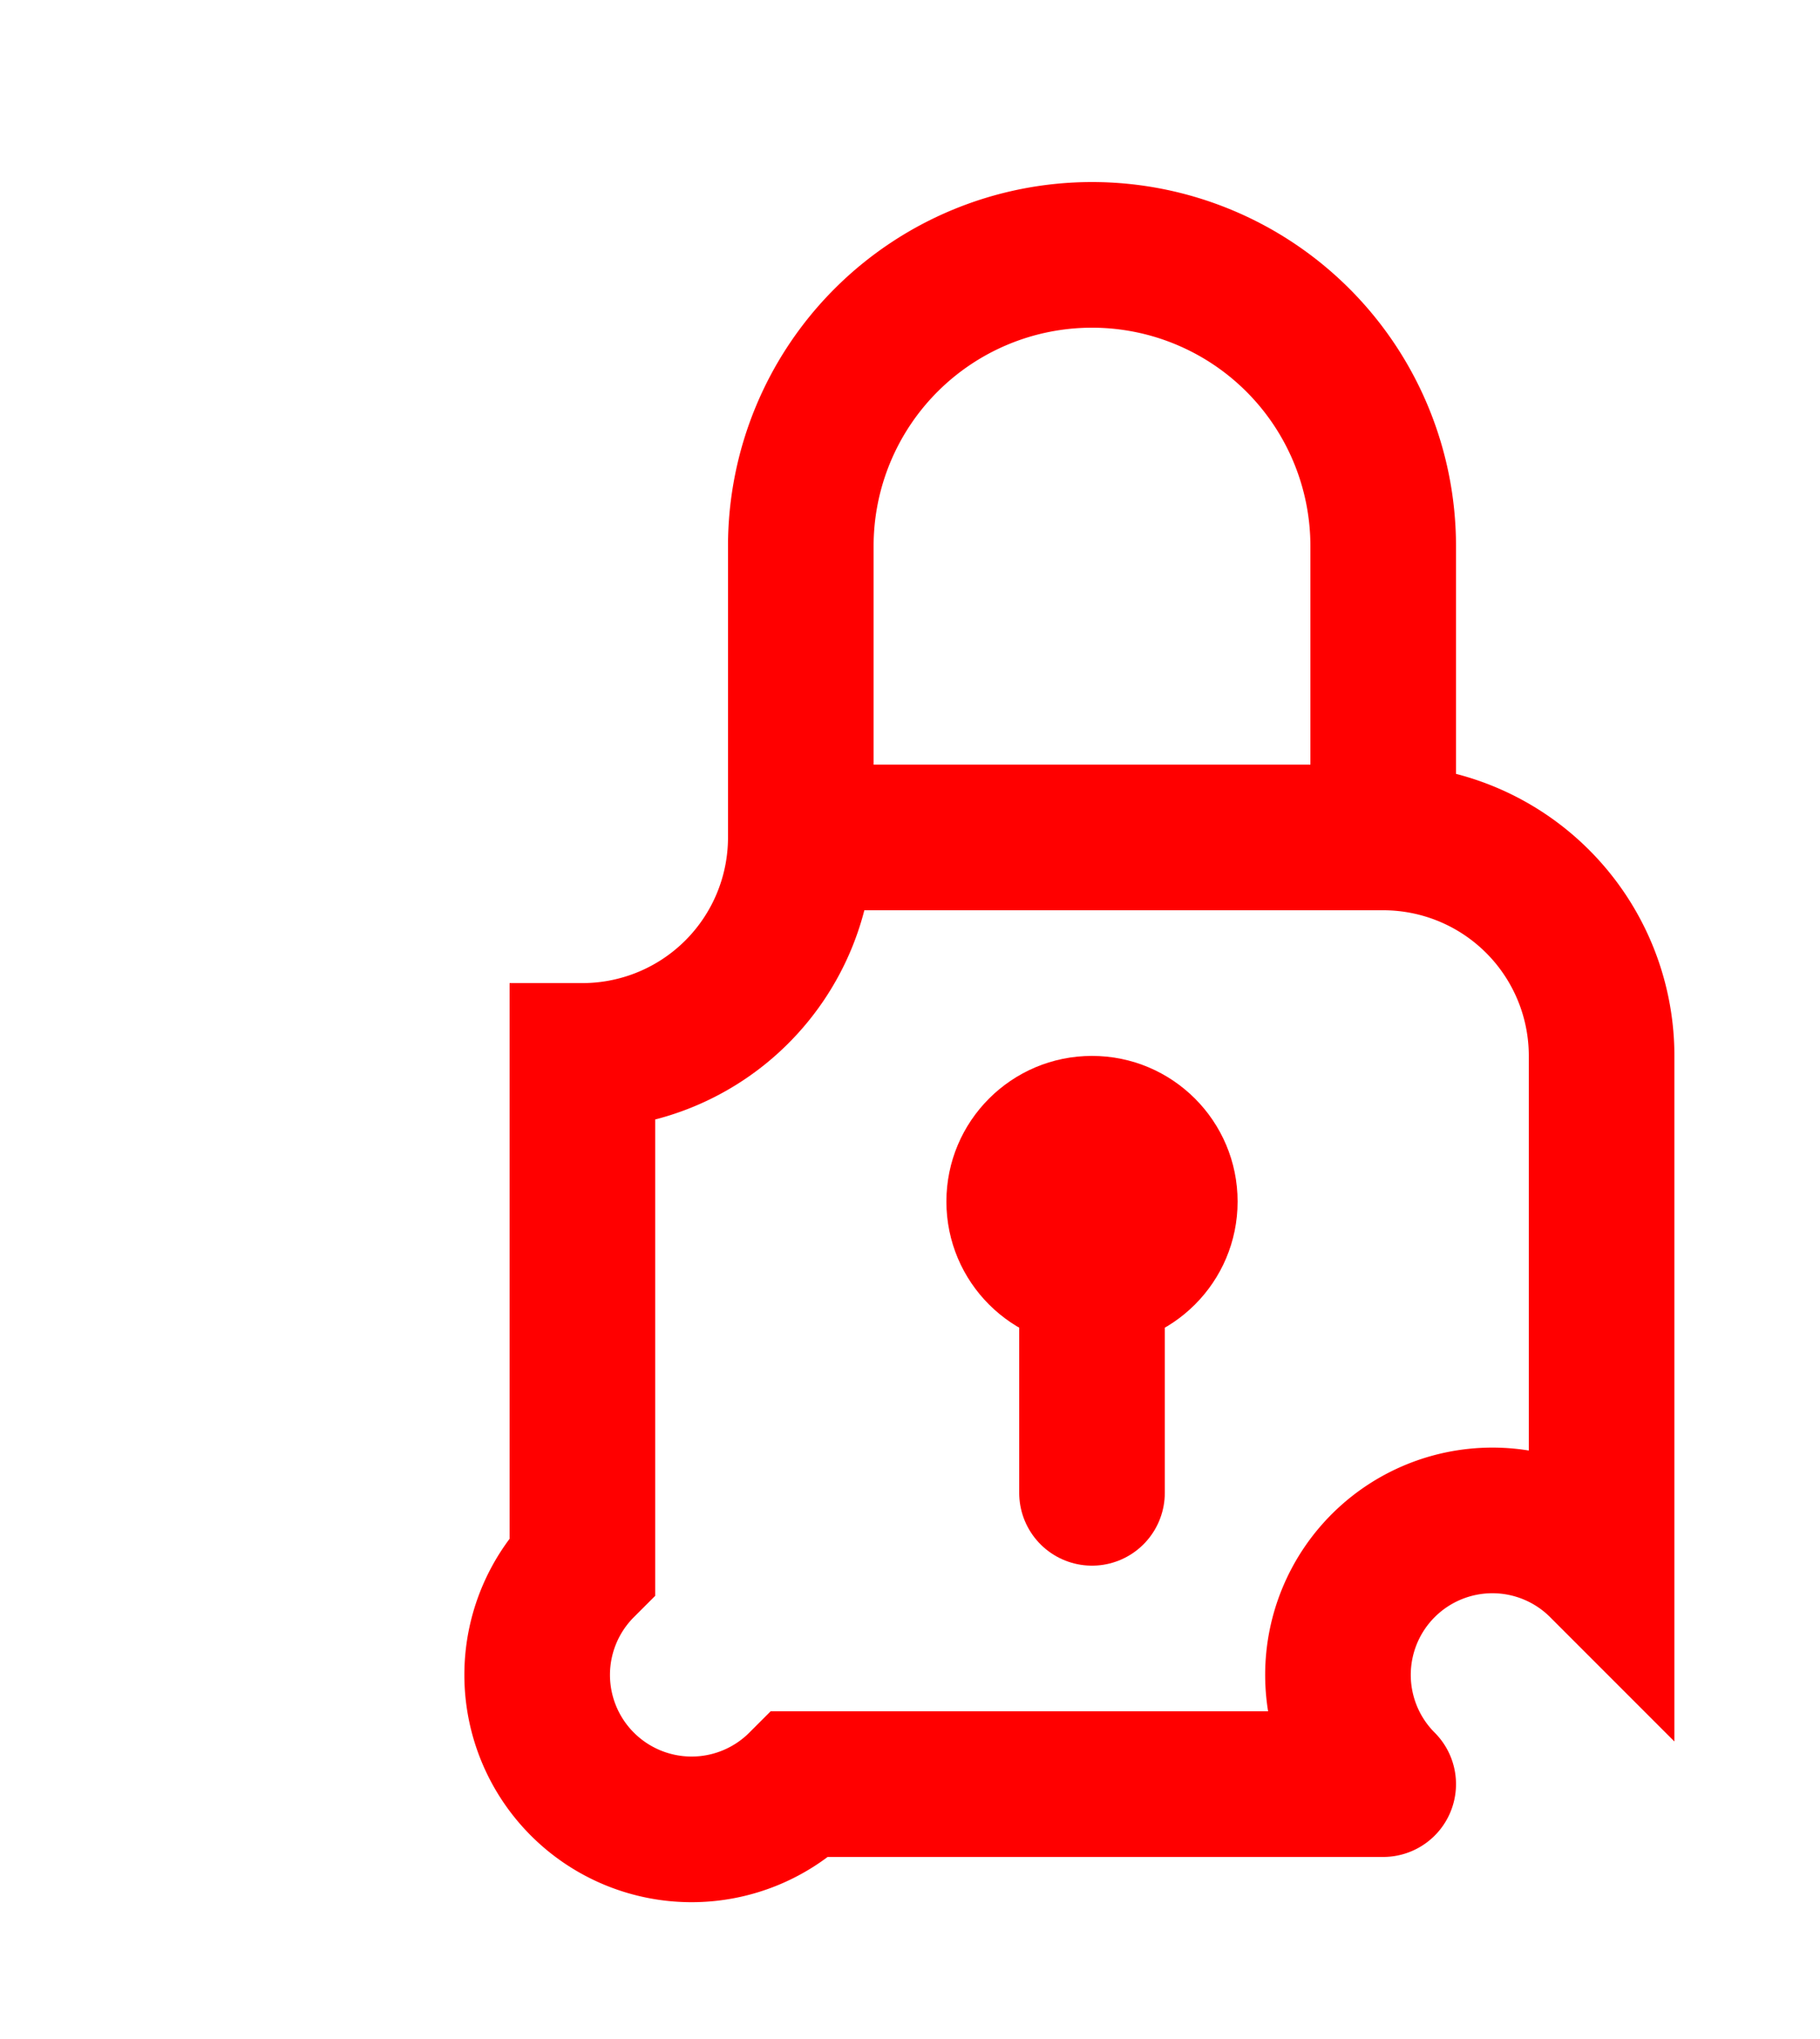 <svg xmlns="http://www.w3.org/2000/svg" viewBox="0 0 25 28" data-locked="true">
    <style>
        :root {
        --locked-color: red;
        --unlocked-color: limegreen;
        }

        path {
        stroke-width: 2px;
        fill: none;
        stroke-linecap: round;
        transition: color 0.2s ease, opacity 0.2s ease;
        }

        circle {
        stroke: none;
        transition: color 0.2s ease, opacity 0.2s ease;
        }

        .shackle-locked,
        .shackle-unlocked {
        opacity: 0;
        stroke: currentColor;
        }

        [data-locked="true"] .shackle-locked {
        opacity: 1;
        }

        [data-locked="false"] .shackle-unlocked {
        opacity: 1;
        }

        .body {
        stroke: currentColor;
        }

        .keyhole {
        fill: currentColor;
        }

        [data-locked="true"] {
        color: red;
        }

        [data-locked="false"] {
        color: limegreen;
        }
    </style>

    <defs>
        <filter id="blur" x="-50%" y="-50%" width="200%" height="200%">
            <feGaussianBlur result="gaussian-blur" in="SourceGraphic" stdDeviation="1"/>
            <feMerge>
                <feMergeNode in="SourceGraphic"/>
                <feMergeNode in="gaussian-blur"/>
            </feMerge>
        </filter>
    </defs>

    <g style="filter: url(#blur);">
        <path class="shackle-locked" d="m11 11.5 0-4a1 1 0 018 0l0 4"/>
        <path class="shackle-unlocked" d="m11 11.5 0-4a1 1 0 00-8 0"/>
        <path class="body" d="m19 24.5h-8a-3-3 0 01-3-3v-7a3-3 0 013-3h8a3 3 0 013 3v7a-3 3 0 01-3 3"/>
        <circle class="keyhole" cx="15" cy="16.5" r="2"/>
        <path class="body" d="m15 17.5v3"/>
    </g>
</svg>
